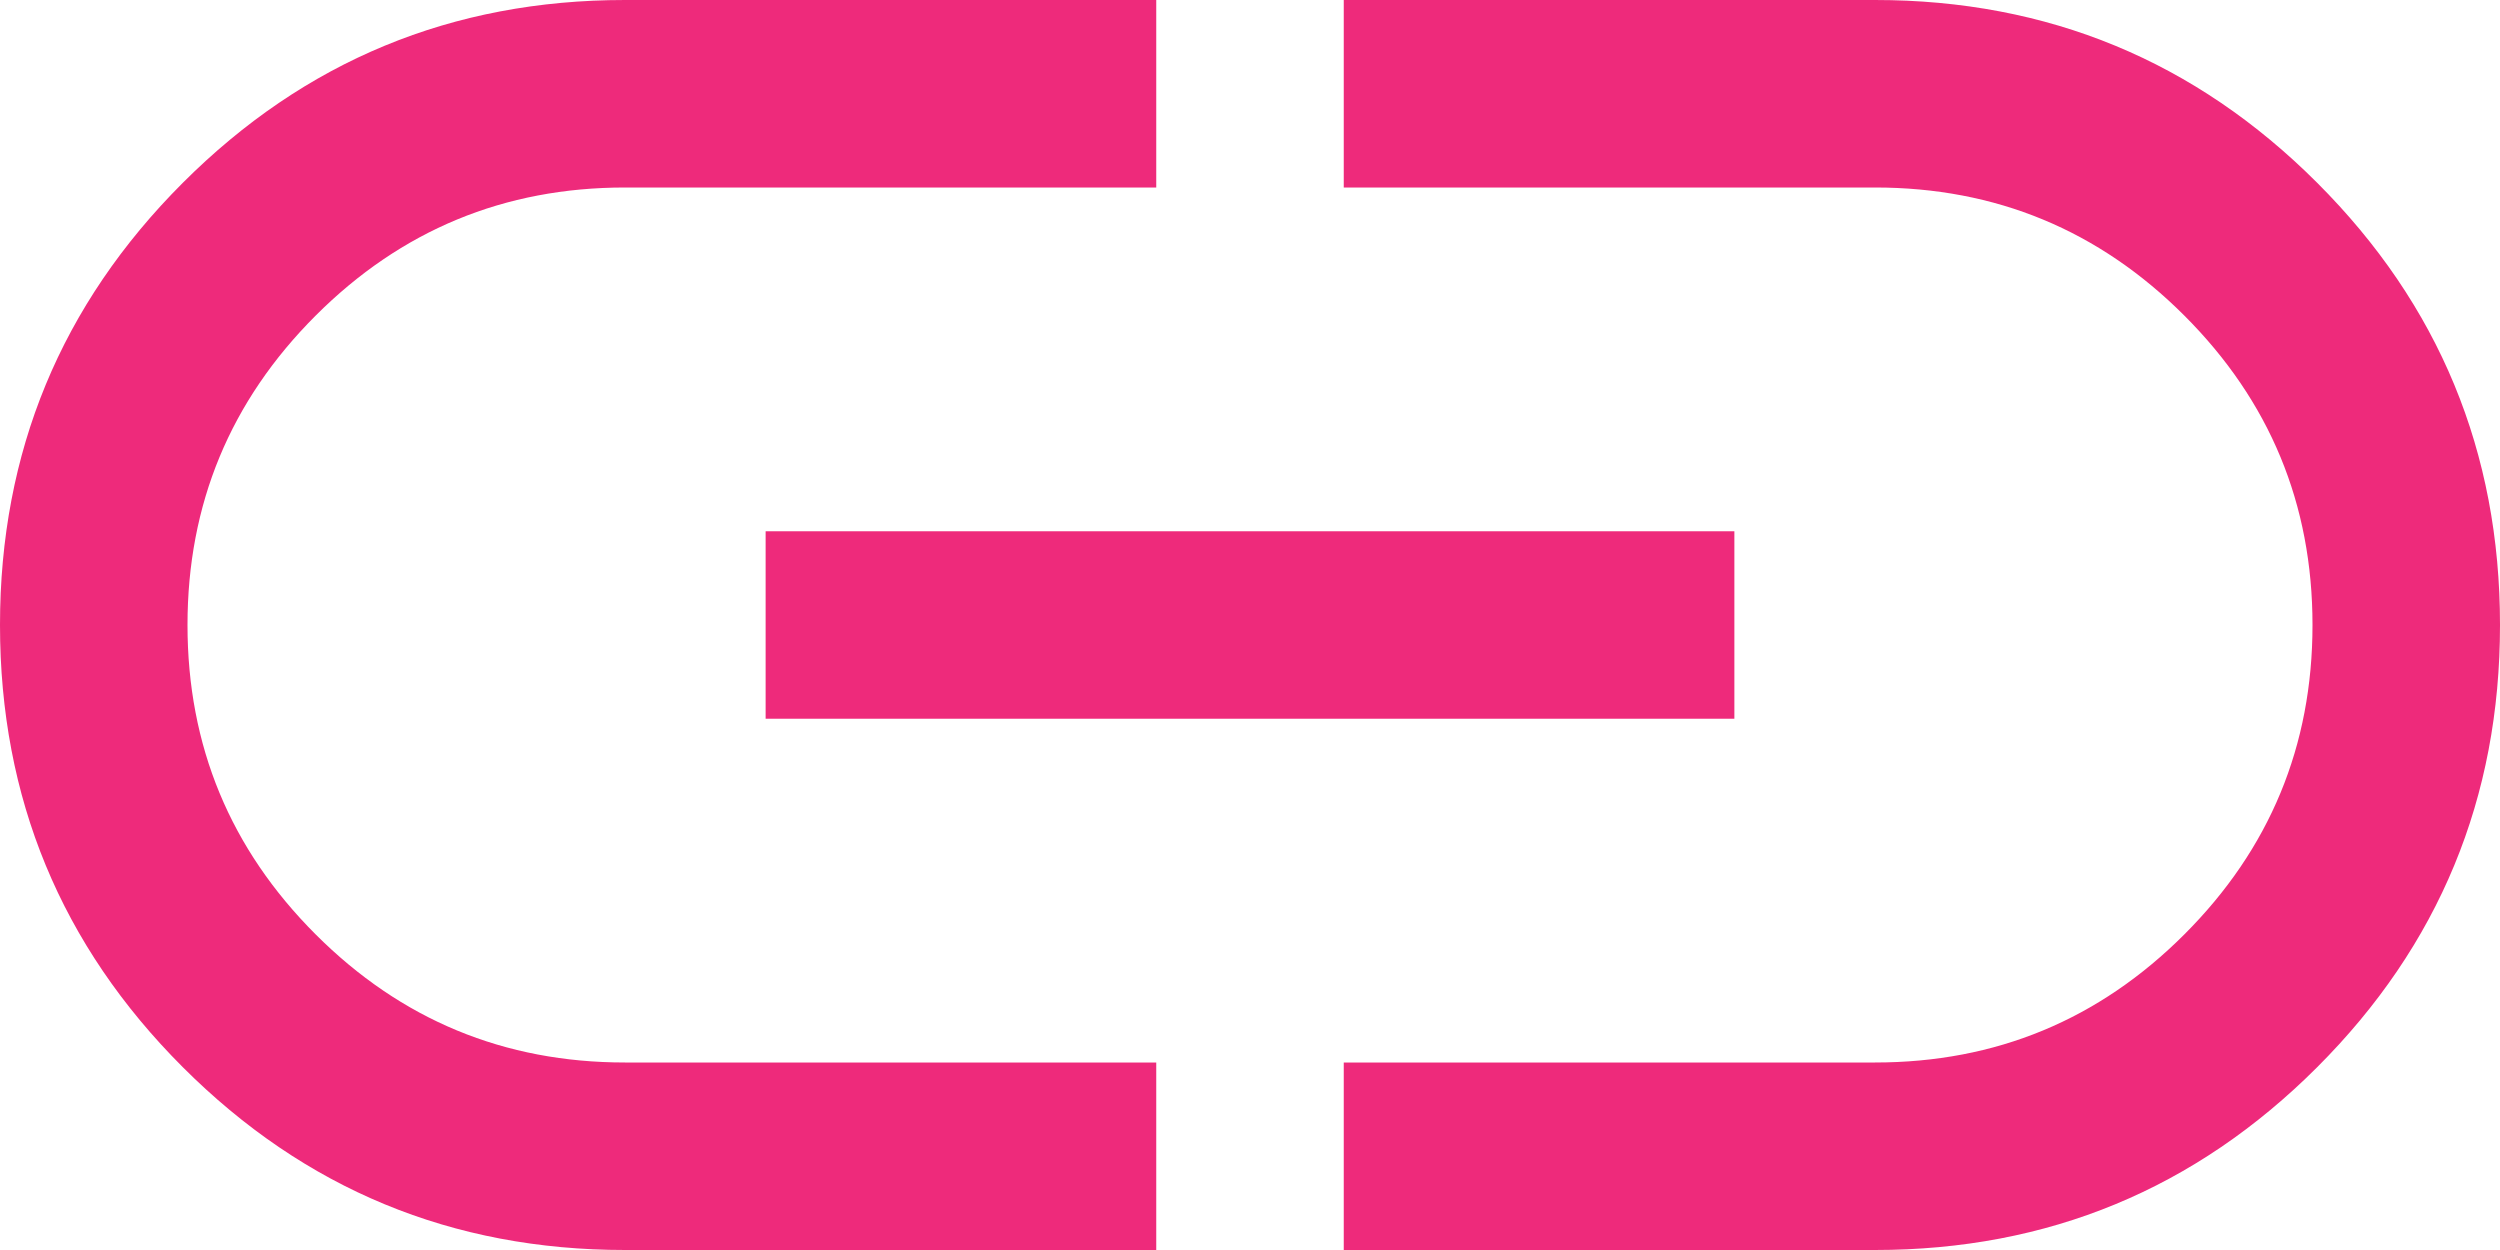 <svg width="40" height="20" viewBox="0 0 40 20" fill="none" xmlns="http://www.w3.org/2000/svg">
<path d="M18.5 20H10C7.233 20 4.875 19.025 2.925 17.075C0.975 15.125 0 12.767 0 10C0 7.233 0.975 4.875 2.925 2.925C4.875 0.975 7.233 0 10 0H18.5V3H10C8.067 3 6.417 3.683 5.05 5.05C3.683 6.417 3 8.067 3 10C3 11.933 3.683 13.583 5.05 14.95C6.417 16.317 8.067 17 10 17H18.5V20ZM12.25 11.5V8.5H27.75V11.5H12.25ZM21.5 20V17H30C31.933 17 33.583 16.317 34.95 14.95C36.317 13.583 37 11.933 37 10C37 8.067 36.317 6.417 34.95 5.05C33.583 3.683 31.933 3 30 3H21.5V0H30C32.767 0 35.125 0.975 37.075 2.925C39.025 4.875 40 7.233 40 10C40 12.767 39.025 15.125 37.075 17.075C35.125 19.025 32.767 20 30 20H21.5Z" fill="#EE2A7B"/>
</svg>
